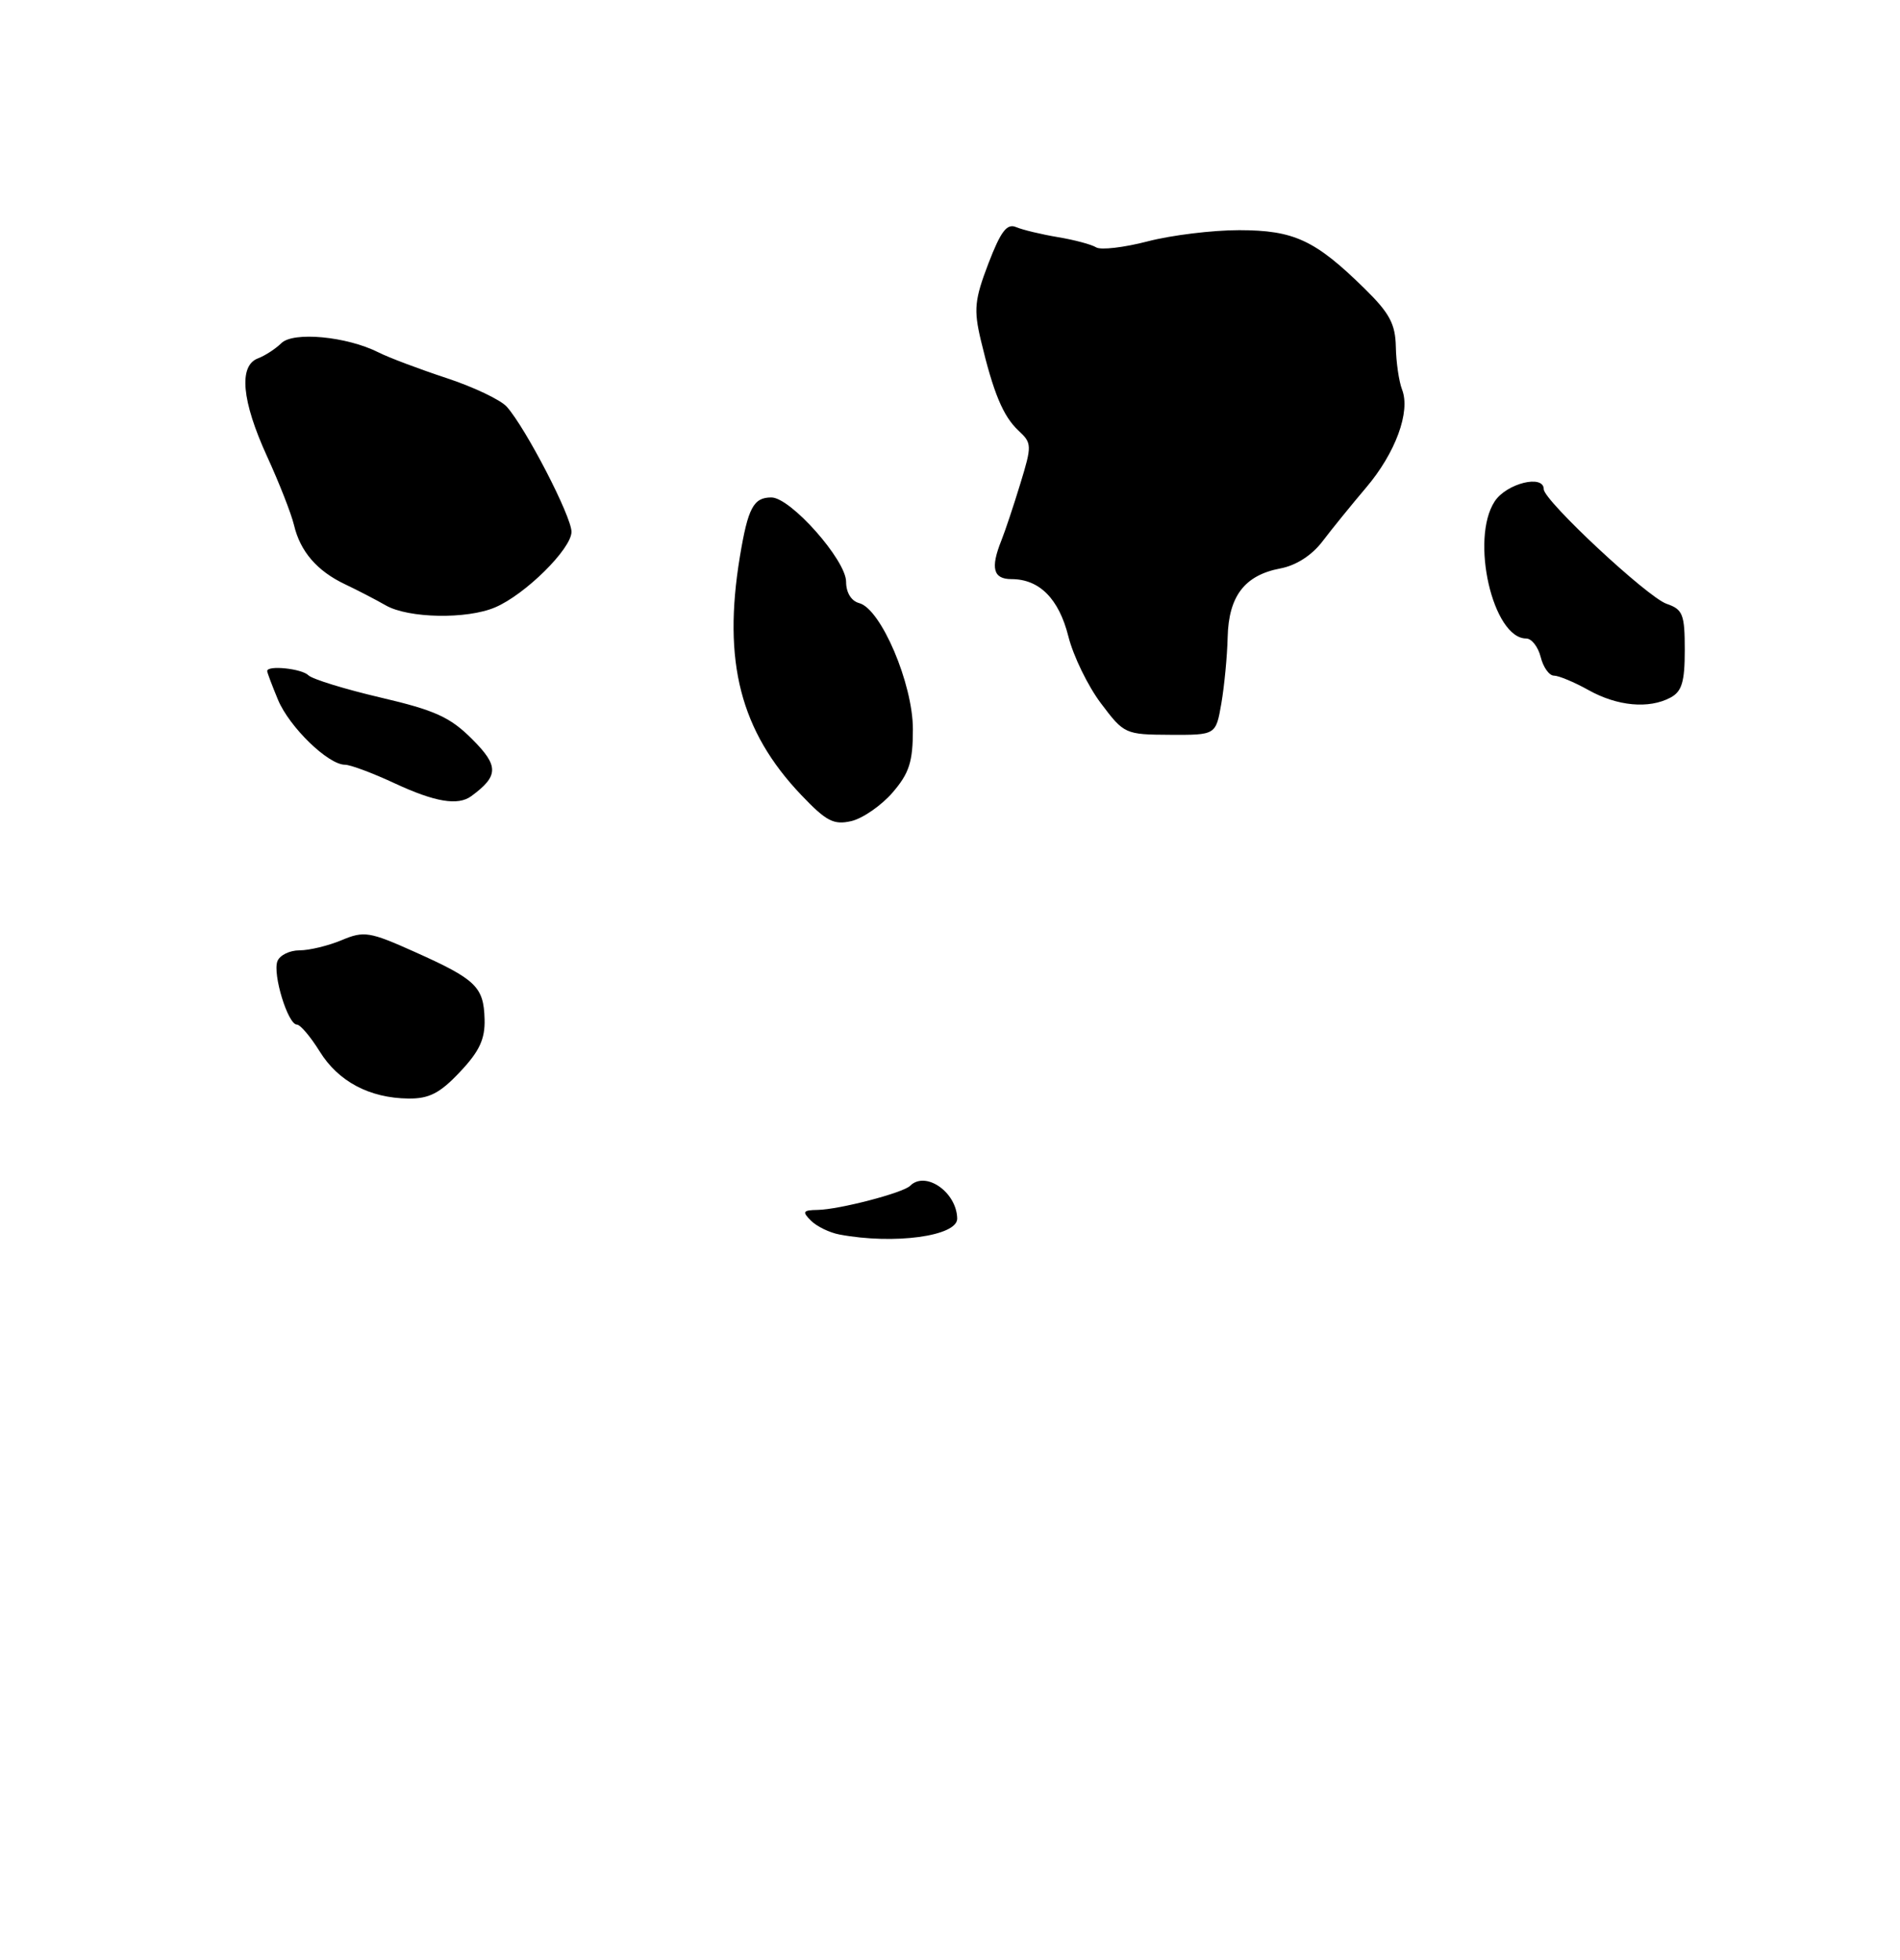 <?xml version="1.0" encoding="UTF-8" standalone="no"?>
<!DOCTYPE svg PUBLIC "-//W3C//DTD SVG 1.1//EN" "http://www.w3.org/Graphics/SVG/1.1/DTD/svg11.dtd" >
<svg xmlns="http://www.w3.org/2000/svg" xmlns:xlink="http://www.w3.org/1999/xlink" version="1.1" viewBox="0 0 256 264">
 <g >
 <path fill="currentColor"
d=" M 61.97 144.38 C 64.60 141.60 65.37 139.95 65.29 137.26 C 65.17 132.91 64.14 131.91 55.90 128.22 C 49.79 125.48 49.05 125.36 46.03 126.63 C 44.24 127.38 41.68 128.00 40.35 128.00 C 39.02 128.00 37.69 128.66 37.38 129.46 C 36.71 131.20 38.79 138.00 40.00 138.00 C 40.46 138.00 41.84 139.63 43.07 141.61 C 45.58 145.67 49.79 147.90 55.03 147.96 C 57.82 147.99 59.28 147.24 61.97 144.38 Z  M 120.25 106.76 C 122.51 104.14 123.00 102.62 123.00 98.22 C 123.00 92.10 118.70 82.00 115.76 81.23 C 114.70 80.95 114.00 79.82 114.00 78.36 C 114.00 75.44 106.52 67.00 103.93 67.00 C 101.52 67.00 100.78 68.40 99.69 74.97 C 97.35 89.12 99.75 98.45 107.95 107.07 C 111.33 110.62 112.33 111.14 114.71 110.59 C 116.24 110.23 118.74 108.50 120.25 106.76 Z  M 63.50 107.23 C 67.21 104.51 67.23 103.16 63.61 99.55 C 60.66 96.59 58.60 95.66 51.28 93.95 C 46.45 92.82 42.07 91.47 41.55 90.95 C 40.65 90.05 36.00 89.57 36.00 90.38 C 36.00 90.59 36.66 92.33 37.46 94.26 C 39.00 97.94 44.22 103.00 46.48 103.00 C 47.21 103.00 50.21 104.12 53.15 105.49 C 58.60 108.03 61.71 108.55 63.50 107.23 Z  M 164.56 94.75 C 164.96 92.41 165.35 88.40 165.41 85.84 C 165.54 80.29 167.70 77.47 172.52 76.56 C 174.64 76.16 176.77 74.79 178.20 72.90 C 179.47 71.23 182.10 67.99 184.06 65.68 C 188.03 61.01 190.07 55.45 188.91 52.47 C 188.49 51.39 188.11 48.79 188.07 46.71 C 188.01 43.63 187.22 42.16 183.85 38.86 C 177.20 32.33 174.35 31.01 166.96 31.00 C 163.36 31.00 157.81 31.68 154.63 32.51 C 151.44 33.34 148.33 33.70 147.70 33.32 C 147.08 32.93 144.76 32.31 142.54 31.94 C 140.32 31.57 137.78 30.96 136.91 30.59 C 135.67 30.06 134.84 31.15 133.17 35.50 C 131.31 40.37 131.18 41.70 132.15 45.80 C 133.85 52.93 135.15 56.06 137.23 58.00 C 139.04 59.68 139.05 60.00 137.48 65.13 C 136.58 68.08 135.43 71.53 134.92 72.80 C 133.43 76.52 133.82 78.00 136.28 78.00 C 140.05 78.00 142.67 80.64 143.95 85.72 C 144.61 88.35 146.58 92.40 148.33 94.72 C 151.45 98.87 151.60 98.94 157.66 98.97 C 163.82 99.00 163.82 99.00 164.56 94.75 Z  M 225.07 93.96 C 226.61 93.14 227.00 91.85 227.00 87.55 C 227.00 82.74 226.74 82.08 224.56 81.33 C 221.98 80.45 208.00 67.41 208.00 65.89 C 208.00 63.86 202.98 65.10 201.39 67.53 C 198.06 72.61 201.14 86.00 205.64 86.00 C 206.37 86.00 207.24 87.12 207.59 88.50 C 207.93 89.88 208.74 91.00 209.37 91.00 C 210.01 91.00 212.10 91.87 214.02 92.94 C 217.92 95.12 222.17 95.51 225.07 93.96 Z  M 66.70 81.81 C 70.75 80.10 77.00 73.92 77.00 71.63 C 77.00 69.55 70.86 57.69 68.29 54.79 C 67.45 53.85 63.78 52.11 60.13 50.91 C 56.49 49.71 52.37 48.16 50.99 47.46 C 46.72 45.31 39.52 44.63 37.91 46.22 C 37.13 46.98 35.71 47.91 34.75 48.27 C 32.13 49.27 32.57 54.00 35.97 61.44 C 37.61 65.01 39.24 69.18 39.61 70.71 C 40.45 74.28 42.72 76.91 46.50 78.70 C 48.15 79.48 50.62 80.76 52.00 81.55 C 55.05 83.28 62.90 83.43 66.70 81.81 Z  M 113.09 166.27 C 111.76 166.02 110.04 165.18 109.27 164.41 C 108.05 163.20 108.18 162.99 110.18 162.96 C 113.10 162.90 121.66 160.67 122.62 159.72 C 124.69 157.64 128.90 160.56 128.97 164.12 C 129.01 166.50 120.44 167.66 113.09 166.27 Z "/>
</g>
</svg>